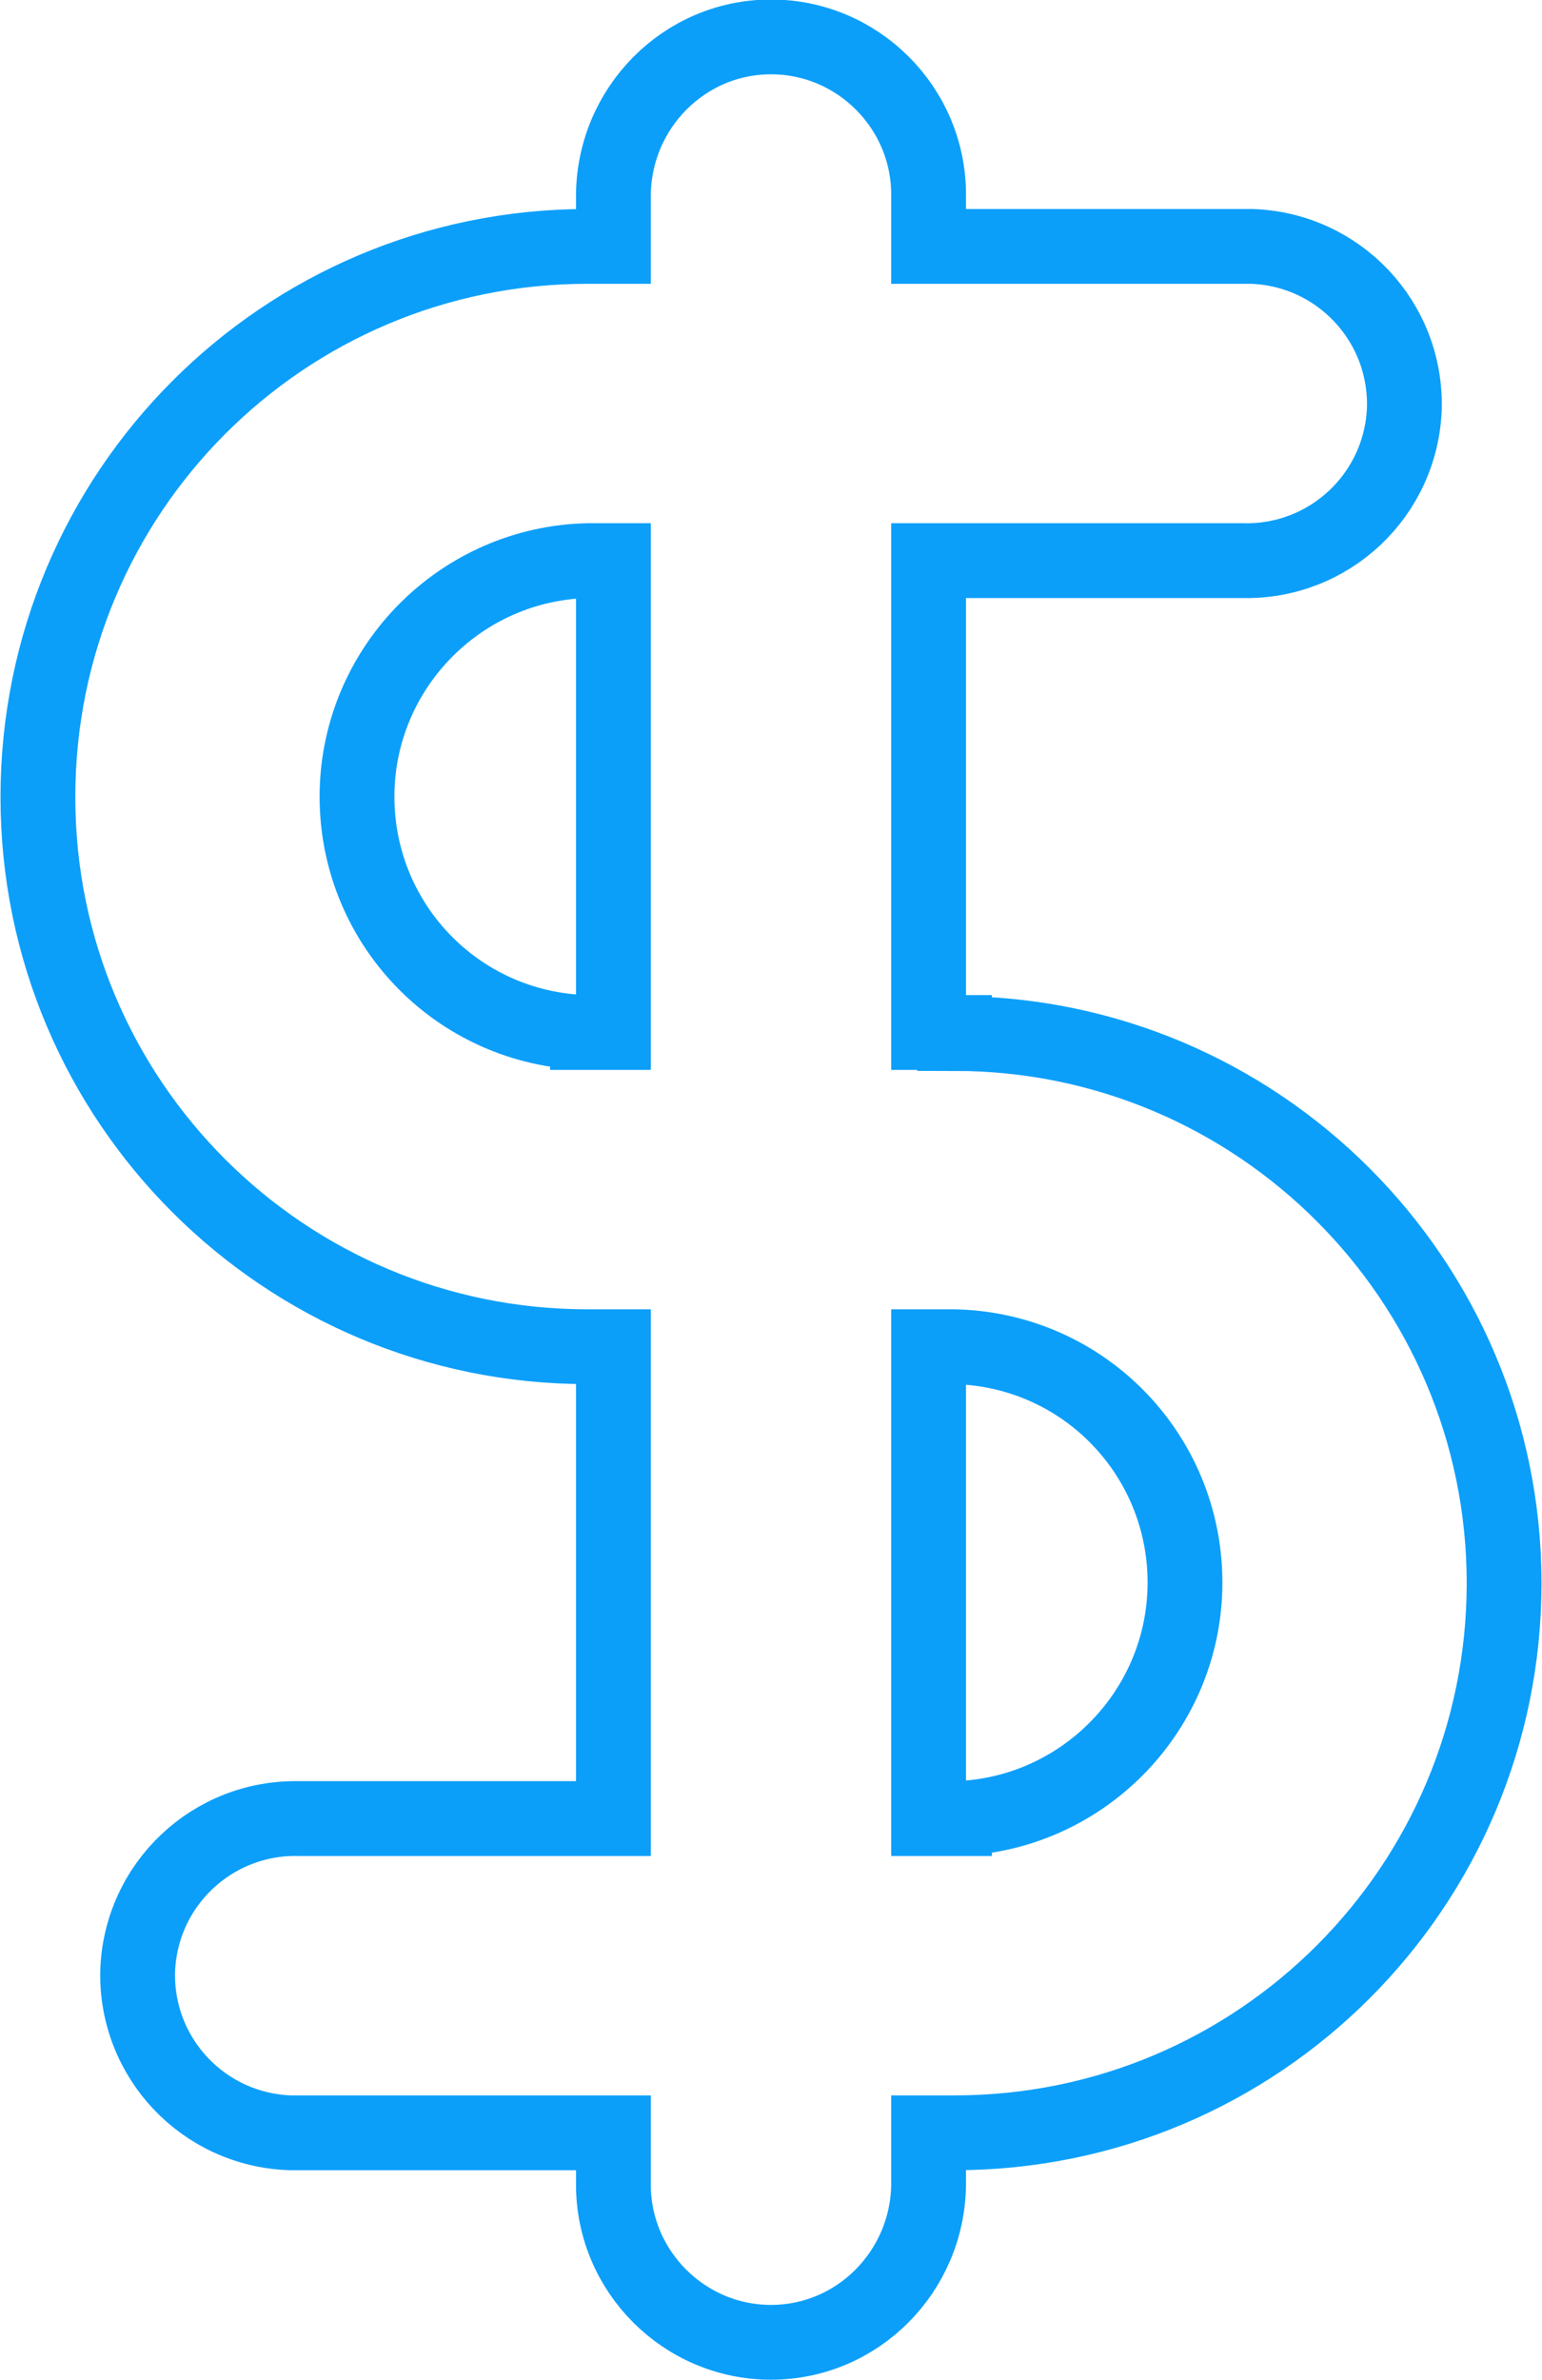 <?xml version="1.0" encoding="UTF-8"?>
<svg id="Layer_2" data-name="Layer 2" xmlns="http://www.w3.org/2000/svg" viewBox="0 0 15.46 23.86">
  <defs>
    <style>
      .cls-1 {
        fill: none;
        stroke: #0c9ffa;
        stroke-miterlimit: 10;
        stroke-width: .75px;
      }
    </style>
  </defs>
  <g id="Layer_1-2" data-name="Layer 1">
    <path class="cls-1" d="M9.57,10.35h-.26v-4.73h3.15c.87.02,1.59-.66,1.62-1.53.02-.87-.66-1.59-1.53-1.62-.03,0-.06,0-.09,0h-3.15v-.52c0-.87-.71-1.58-1.58-1.58-.87,0-1.57.71-1.58,1.58v.52h-.26C2.84,2.47.38,4.94.38,7.99s2.47,5.51,5.51,5.51h.26v4.73h-3.15c-.87-.02-1.59.66-1.62,1.53-.02.87.66,1.59,1.53,1.62.03,0,.06,0,.09,0h3.15v.52c0,.87.71,1.58,1.58,1.58.87,0,1.57-.71,1.58-1.58v-.52h.26c3.05,0,5.51-2.47,5.51-5.51s-2.47-5.51-5.51-5.51ZM5.89,10.35c-1.31-.03-2.34-1.11-2.31-2.42.03-1.26,1.05-2.28,2.31-2.31h.26v4.73h-.26ZM9.57,18.23h-.26v-4.73h.26c1.31.03,2.34,1.11,2.31,2.42-.03,1.26-1.05,2.28-2.31,2.31Z"/>
  </g>
</svg>